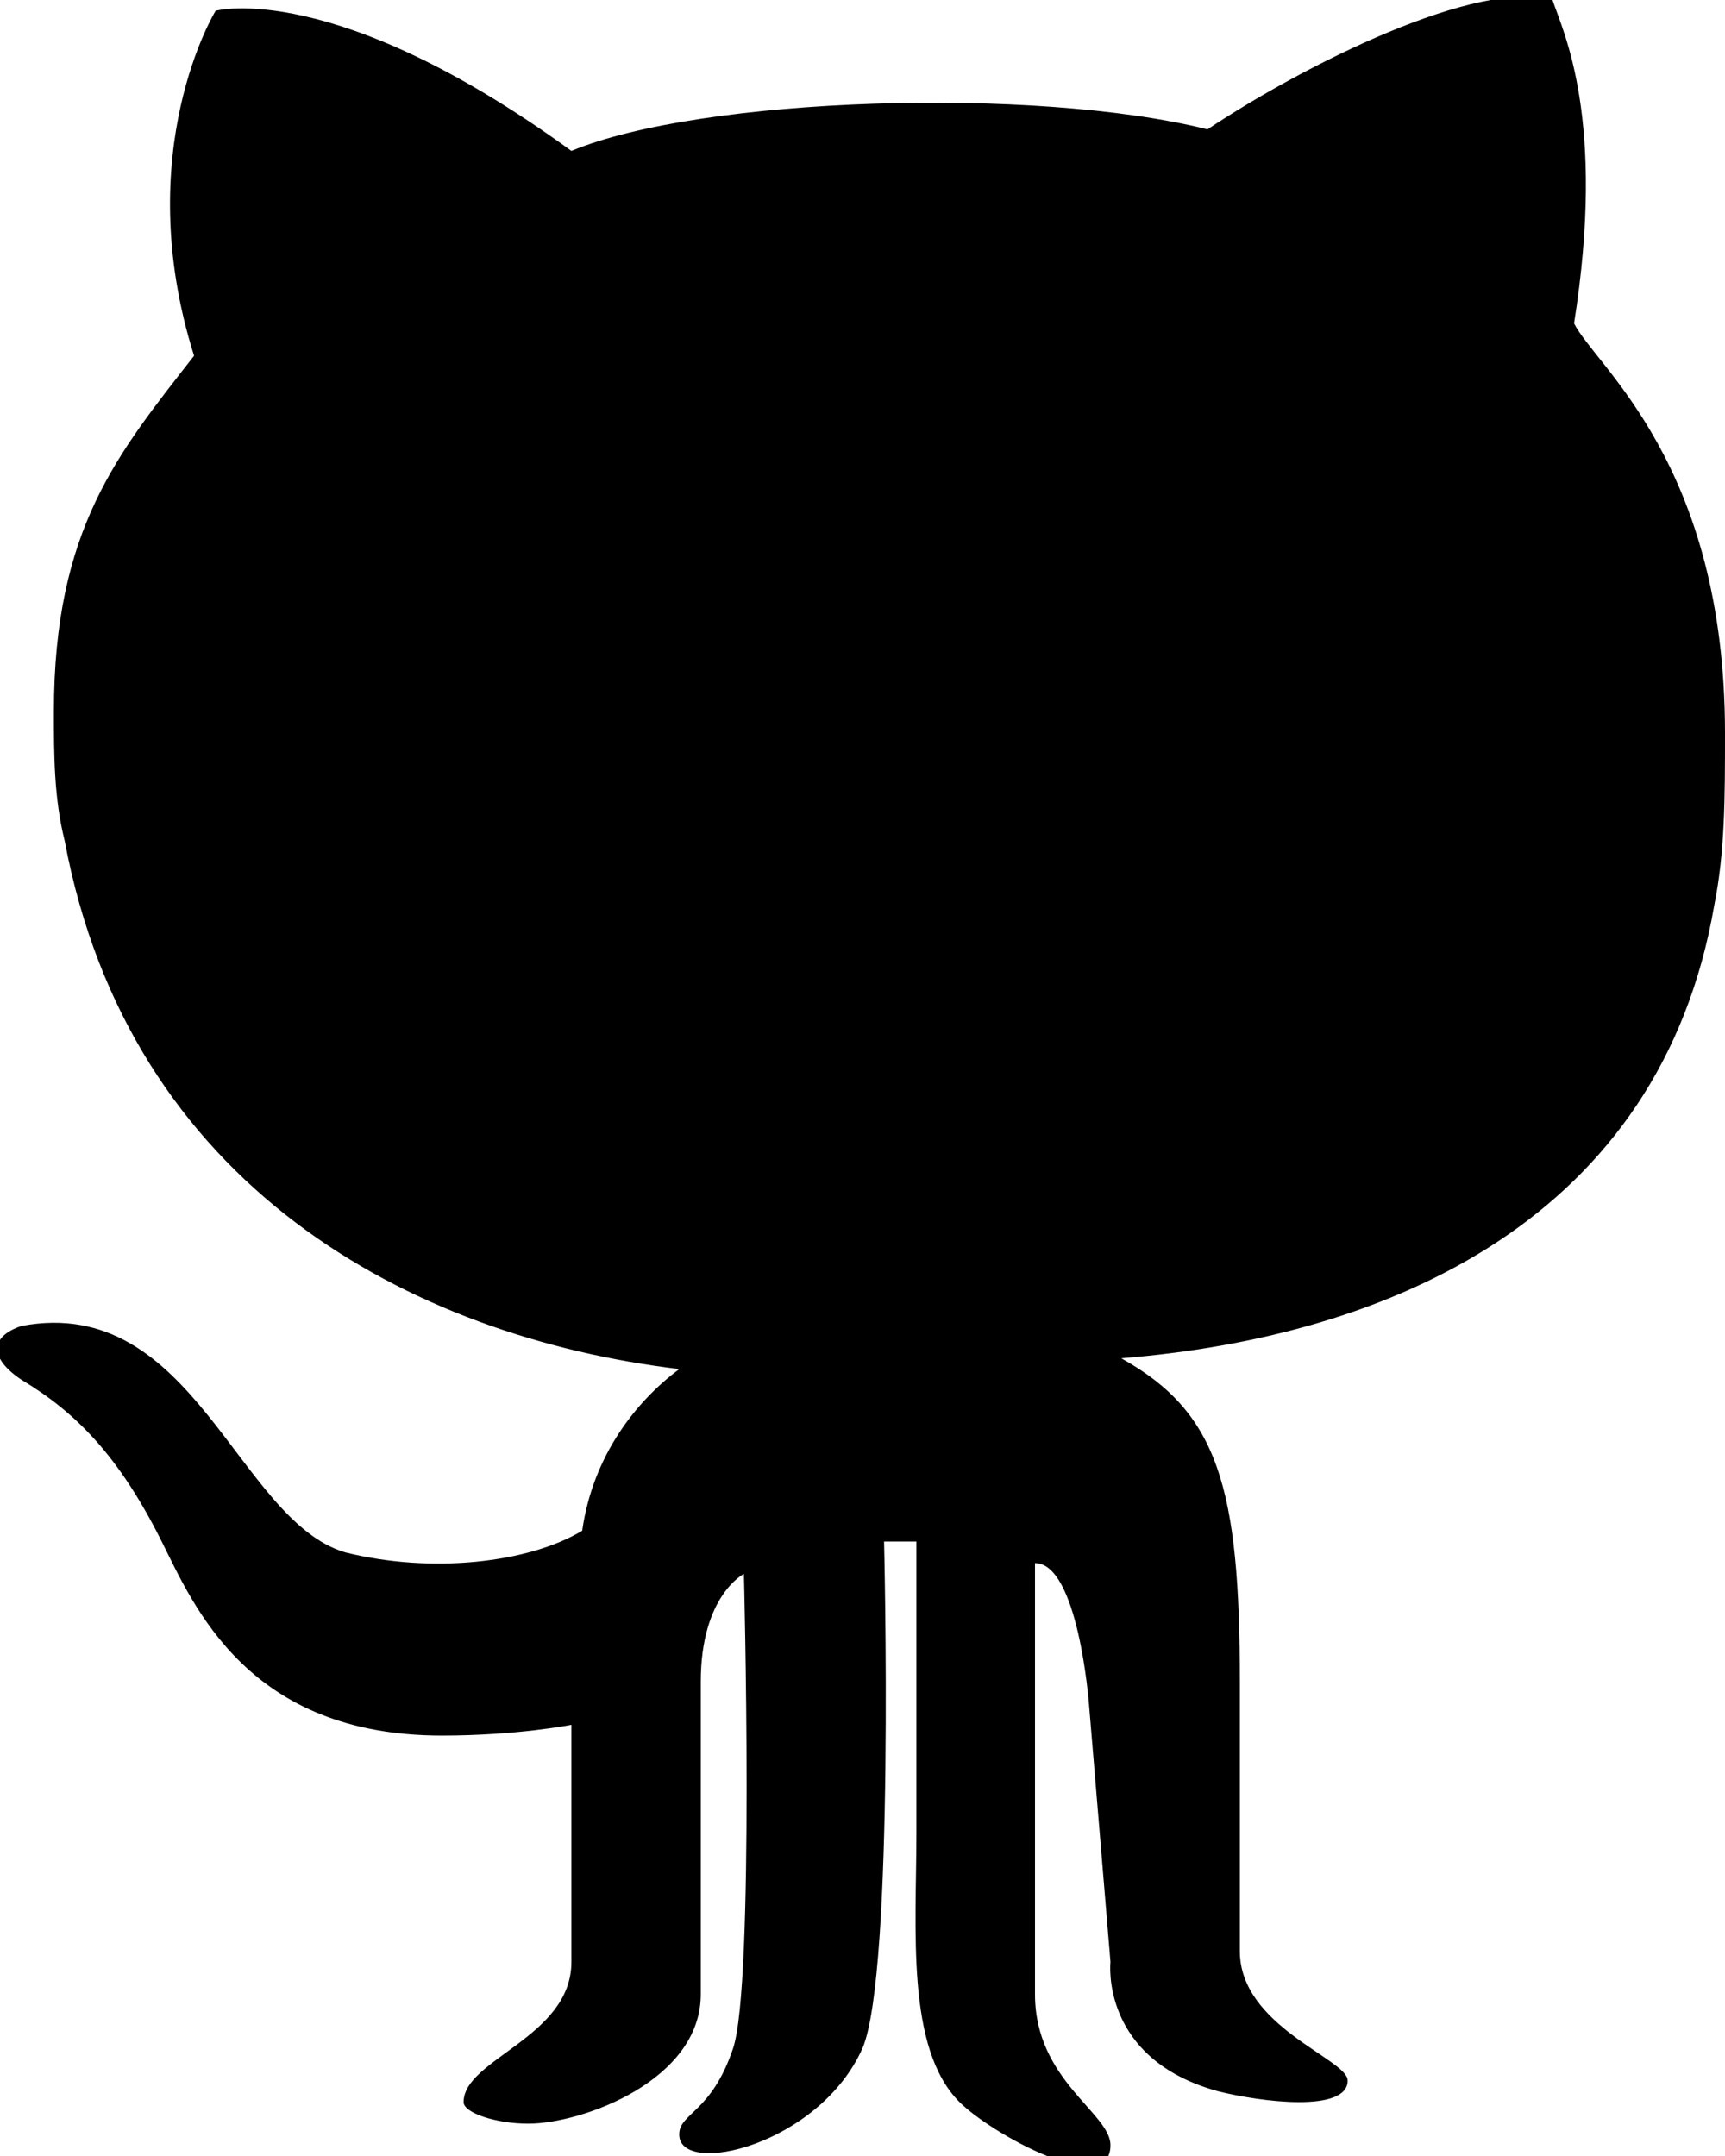 <?xml version="1.0" encoding="utf-8"?>
<!-- Generator: Adobe Illustrator 22.0.1, SVG Export Plug-In . SVG Version: 6.00 Build 0)  -->
<svg version="1.1" id="Capa_1" xmlns="http://www.w3.org/2000/svg" xmlns:xlink="http://www.w3.org/1999/xlink" x="0px"
     y="0px"
     width="16px" height="20px" viewBox="0 0 16 20" style="enable-background:new 0 0 16 20;" xml:space="preserve">
<g id="XMLID_122_">
	<g>
		<path d="M15.9,8.4c0.1-0.5,0.1-1,0.1-1.6c0-2.5-1.2-3.4-1.4-3.8c0.3-1.9-0.1-2.7-0.2-3c-0.7-0.2-2.3,0.6-3.2,1.2
			C9.6,0.8,6.5,0.9,5.3,1.4C3.1-0.2,2,0.1,2,0.1S1.2,1.4,1.8,3.3C1.1,4.2,0.5,4.9,0.5,6.6c0,0.4,0,0.8,0.1,1.2
			c0.6,3.2,3.2,4.6,5.7,4.9c-0.4,0.3-0.8,0.8-0.9,1.5c-0.5,0.3-1.4,0.4-2.2,0.2c-1-0.3-1.4-2.4-3-2.1c-0.3,0.1-0.3,0.3,0,0.5
			c0.5,0.3,0.9,0.7,1.3,1.5c0.3,0.6,0.8,1.8,2.6,1.8c0.7,0,1.2-0.1,1.2-0.1s0,1.6,0,2.2c0,0.7-1,0.9-1,1.3c0,0.1,0.3,0.2,0.6,0.2
			c0.5,0,1.6-0.4,1.6-1.2c0-0.6,0-2.6,0-2.9c0-0.8,0.4-1,0.4-1S7,18.4,6.8,19c-0.2,0.6-0.5,0.6-0.5,0.8c0,0.4,1.3,0.1,1.7-0.8
			c0.3-0.7,0.2-4.7,0.2-4.7l0.3,0c0,0,0,1.8,0,2.7c0,0.9-0.1,2,0.4,2.5c0.3,0.3,1.4,0.9,1.4,0.4c0-0.3-0.7-0.6-0.7-1.4v-4
			c0.4,0,0.5,1.3,0.5,1.3l0.2,2.4c0,0-0.1,0.9,1,1.2c0.4,0.1,1.2,0.2,1.2-0.1c0-0.2-1-0.5-1-1.2c0-0.4,0-0.7,0-2.5
			c0-1.8-0.2-2.5-1.1-3C12.9,12.4,15.4,11.3,15.9,8.4z"/>
	</g>
</g>
</svg>
